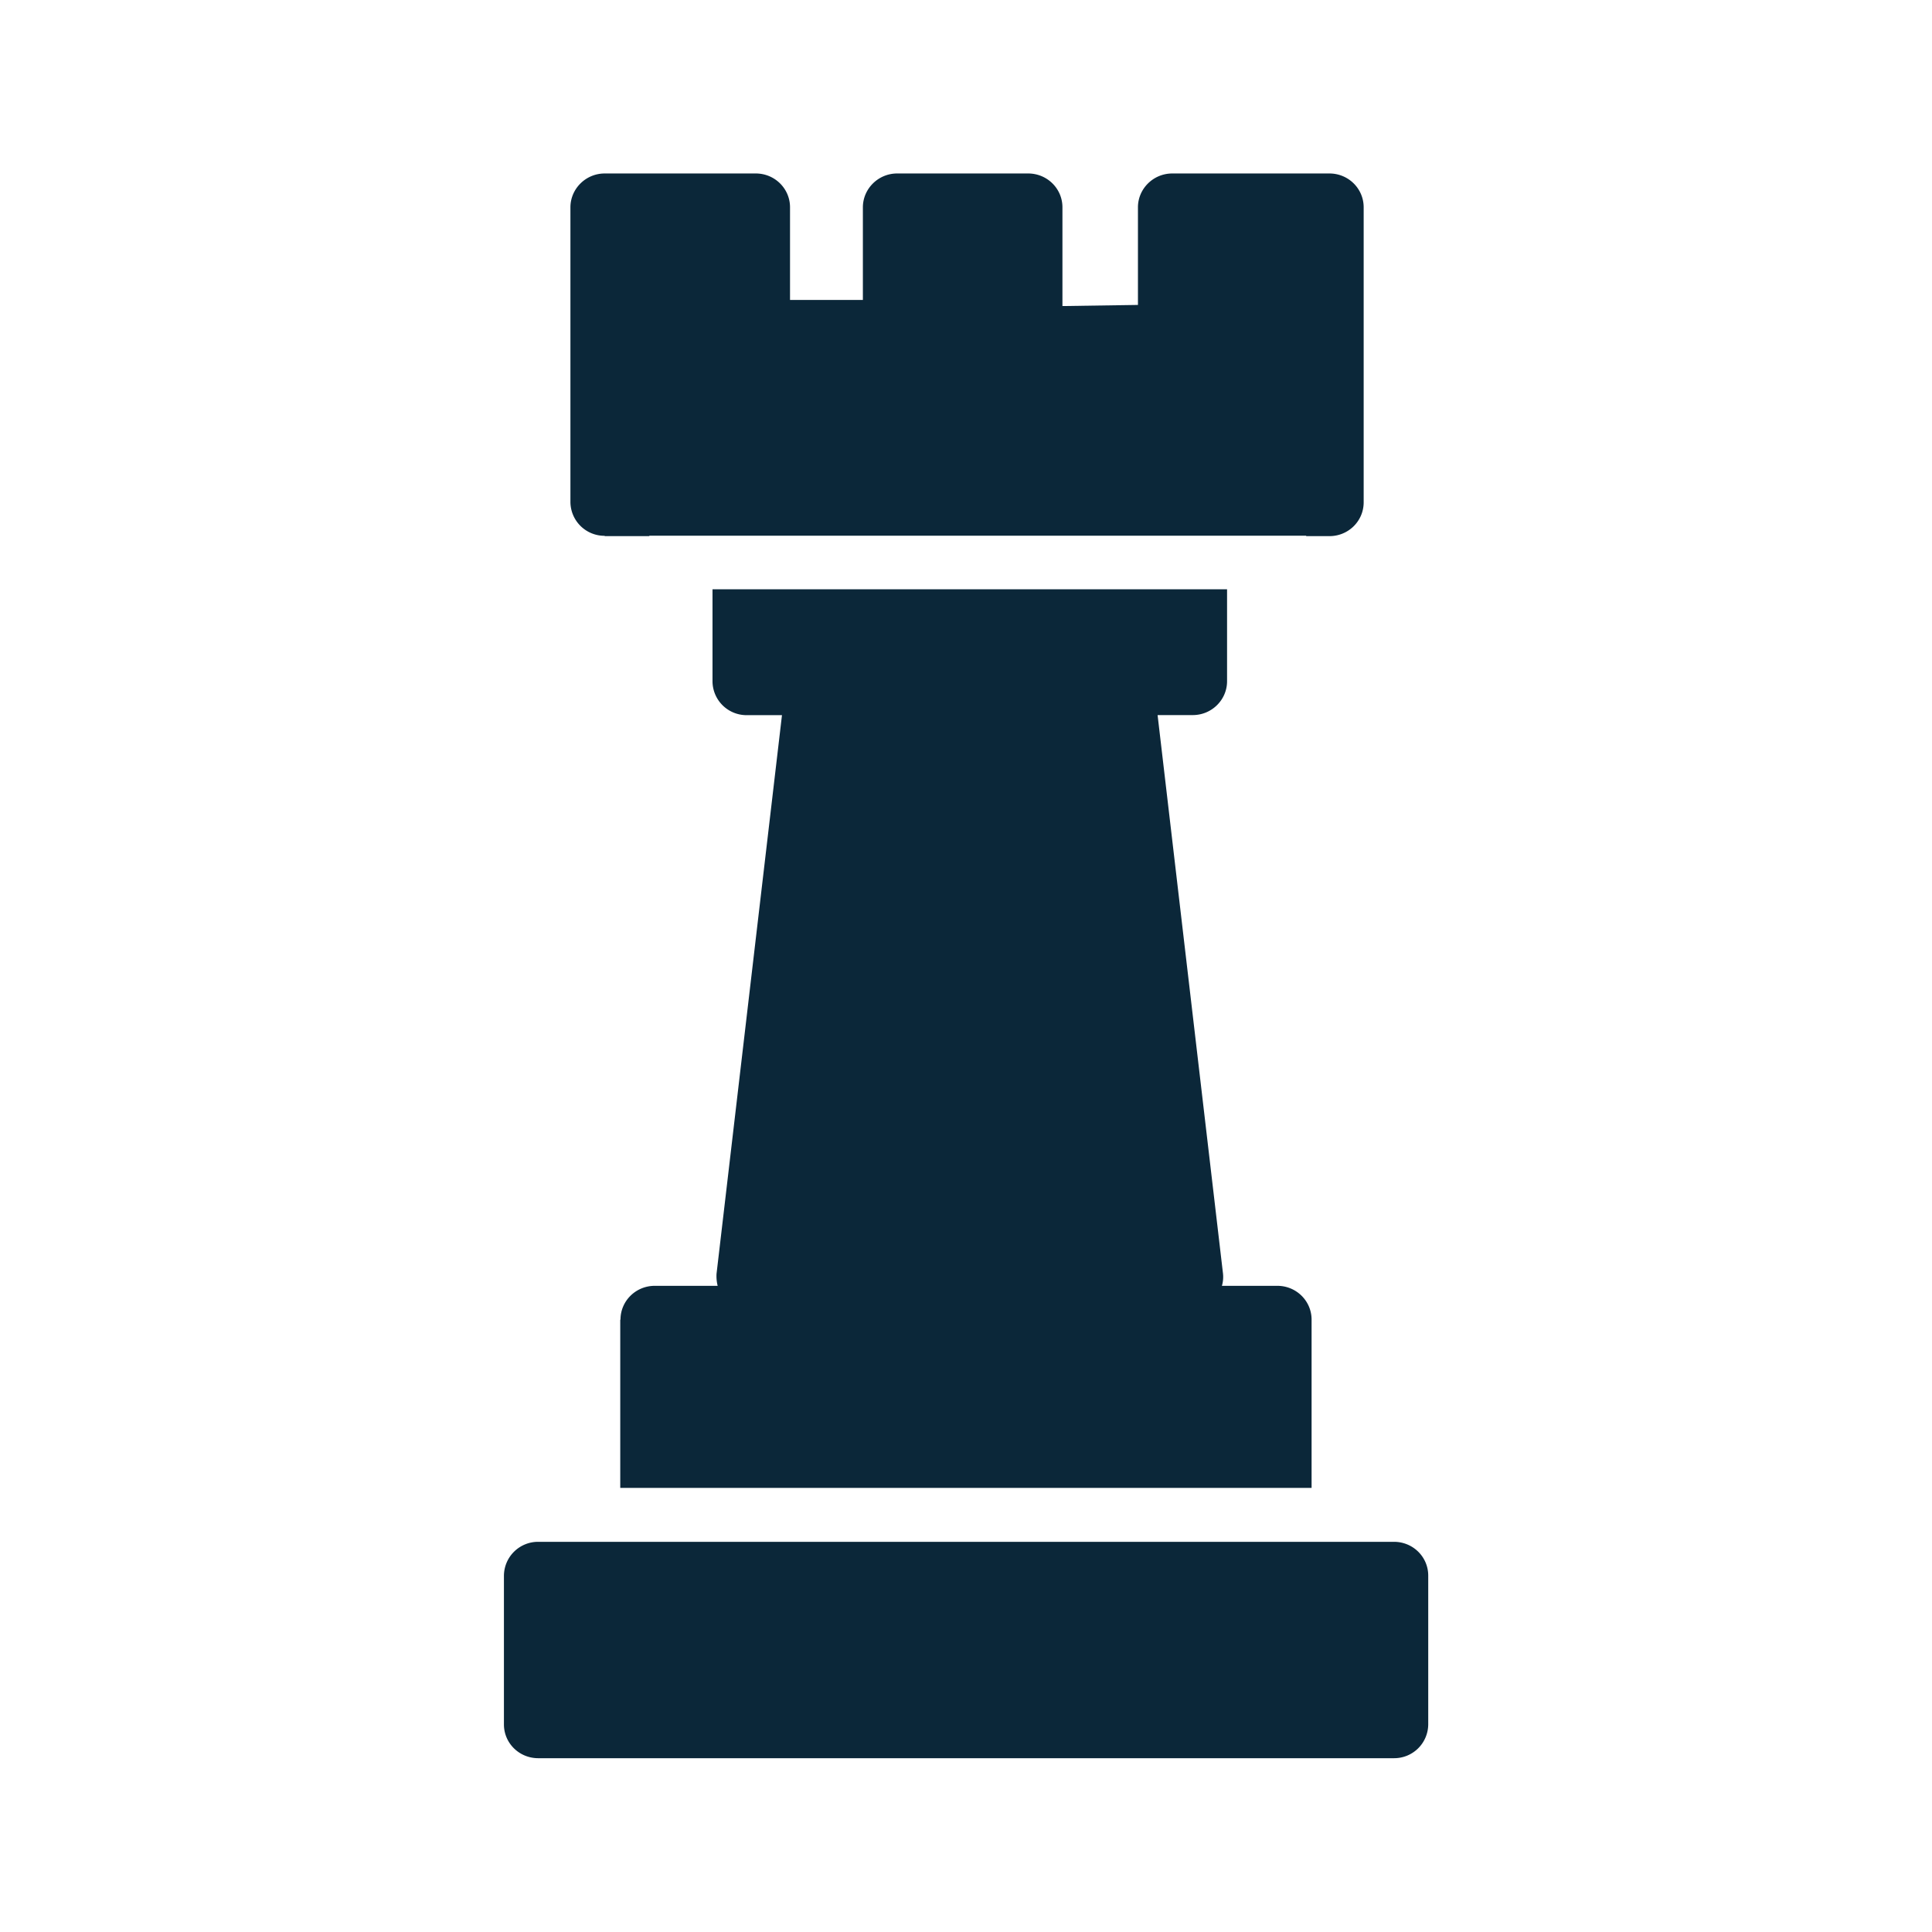 <svg xmlns="http://www.w3.org/2000/svg" width="24" height="24" fill="none"><path fill="#0B2739" d="M7.512 6.656a.423.423 0 0 1-.426-.42v-3.66c0-.23.19-.421.426-.421h1.877c.235 0 .425.188.425.42v1.151h.905v-1.15c0-.23.19-.421.426-.421h1.627c.236 0 .426.188.426.42v1.227l.938-.014V2.575c0-.23.191-.42.426-.42h1.953c.235 0 .425.188.425.42V6.24c0 .233-.19.42-.425.42h-.289v-.005h-8.16v.005h-.554zm.196 9.737c0-.232.19-.42.426-.42h.781a.5.5 0 0 1-.014-.149l.813-6.94h-.437a.423.423 0 0 1-.426-.42V7.32h6.392v1.143c0 .23-.19.42-.426.42h-.437l.813 6.942q.007.076-.014.148h.689c.235 0 .425.188.425.42v2.09H7.705v-2.09zm10.034 3.18c0-.233-.19-.42-.426-.42H6.686a.424.424 0 0 0-.426.42v1.848c0 .233.19.42.426.42h10.63a.423.423 0 0 0 .426-.42z"/></svg>